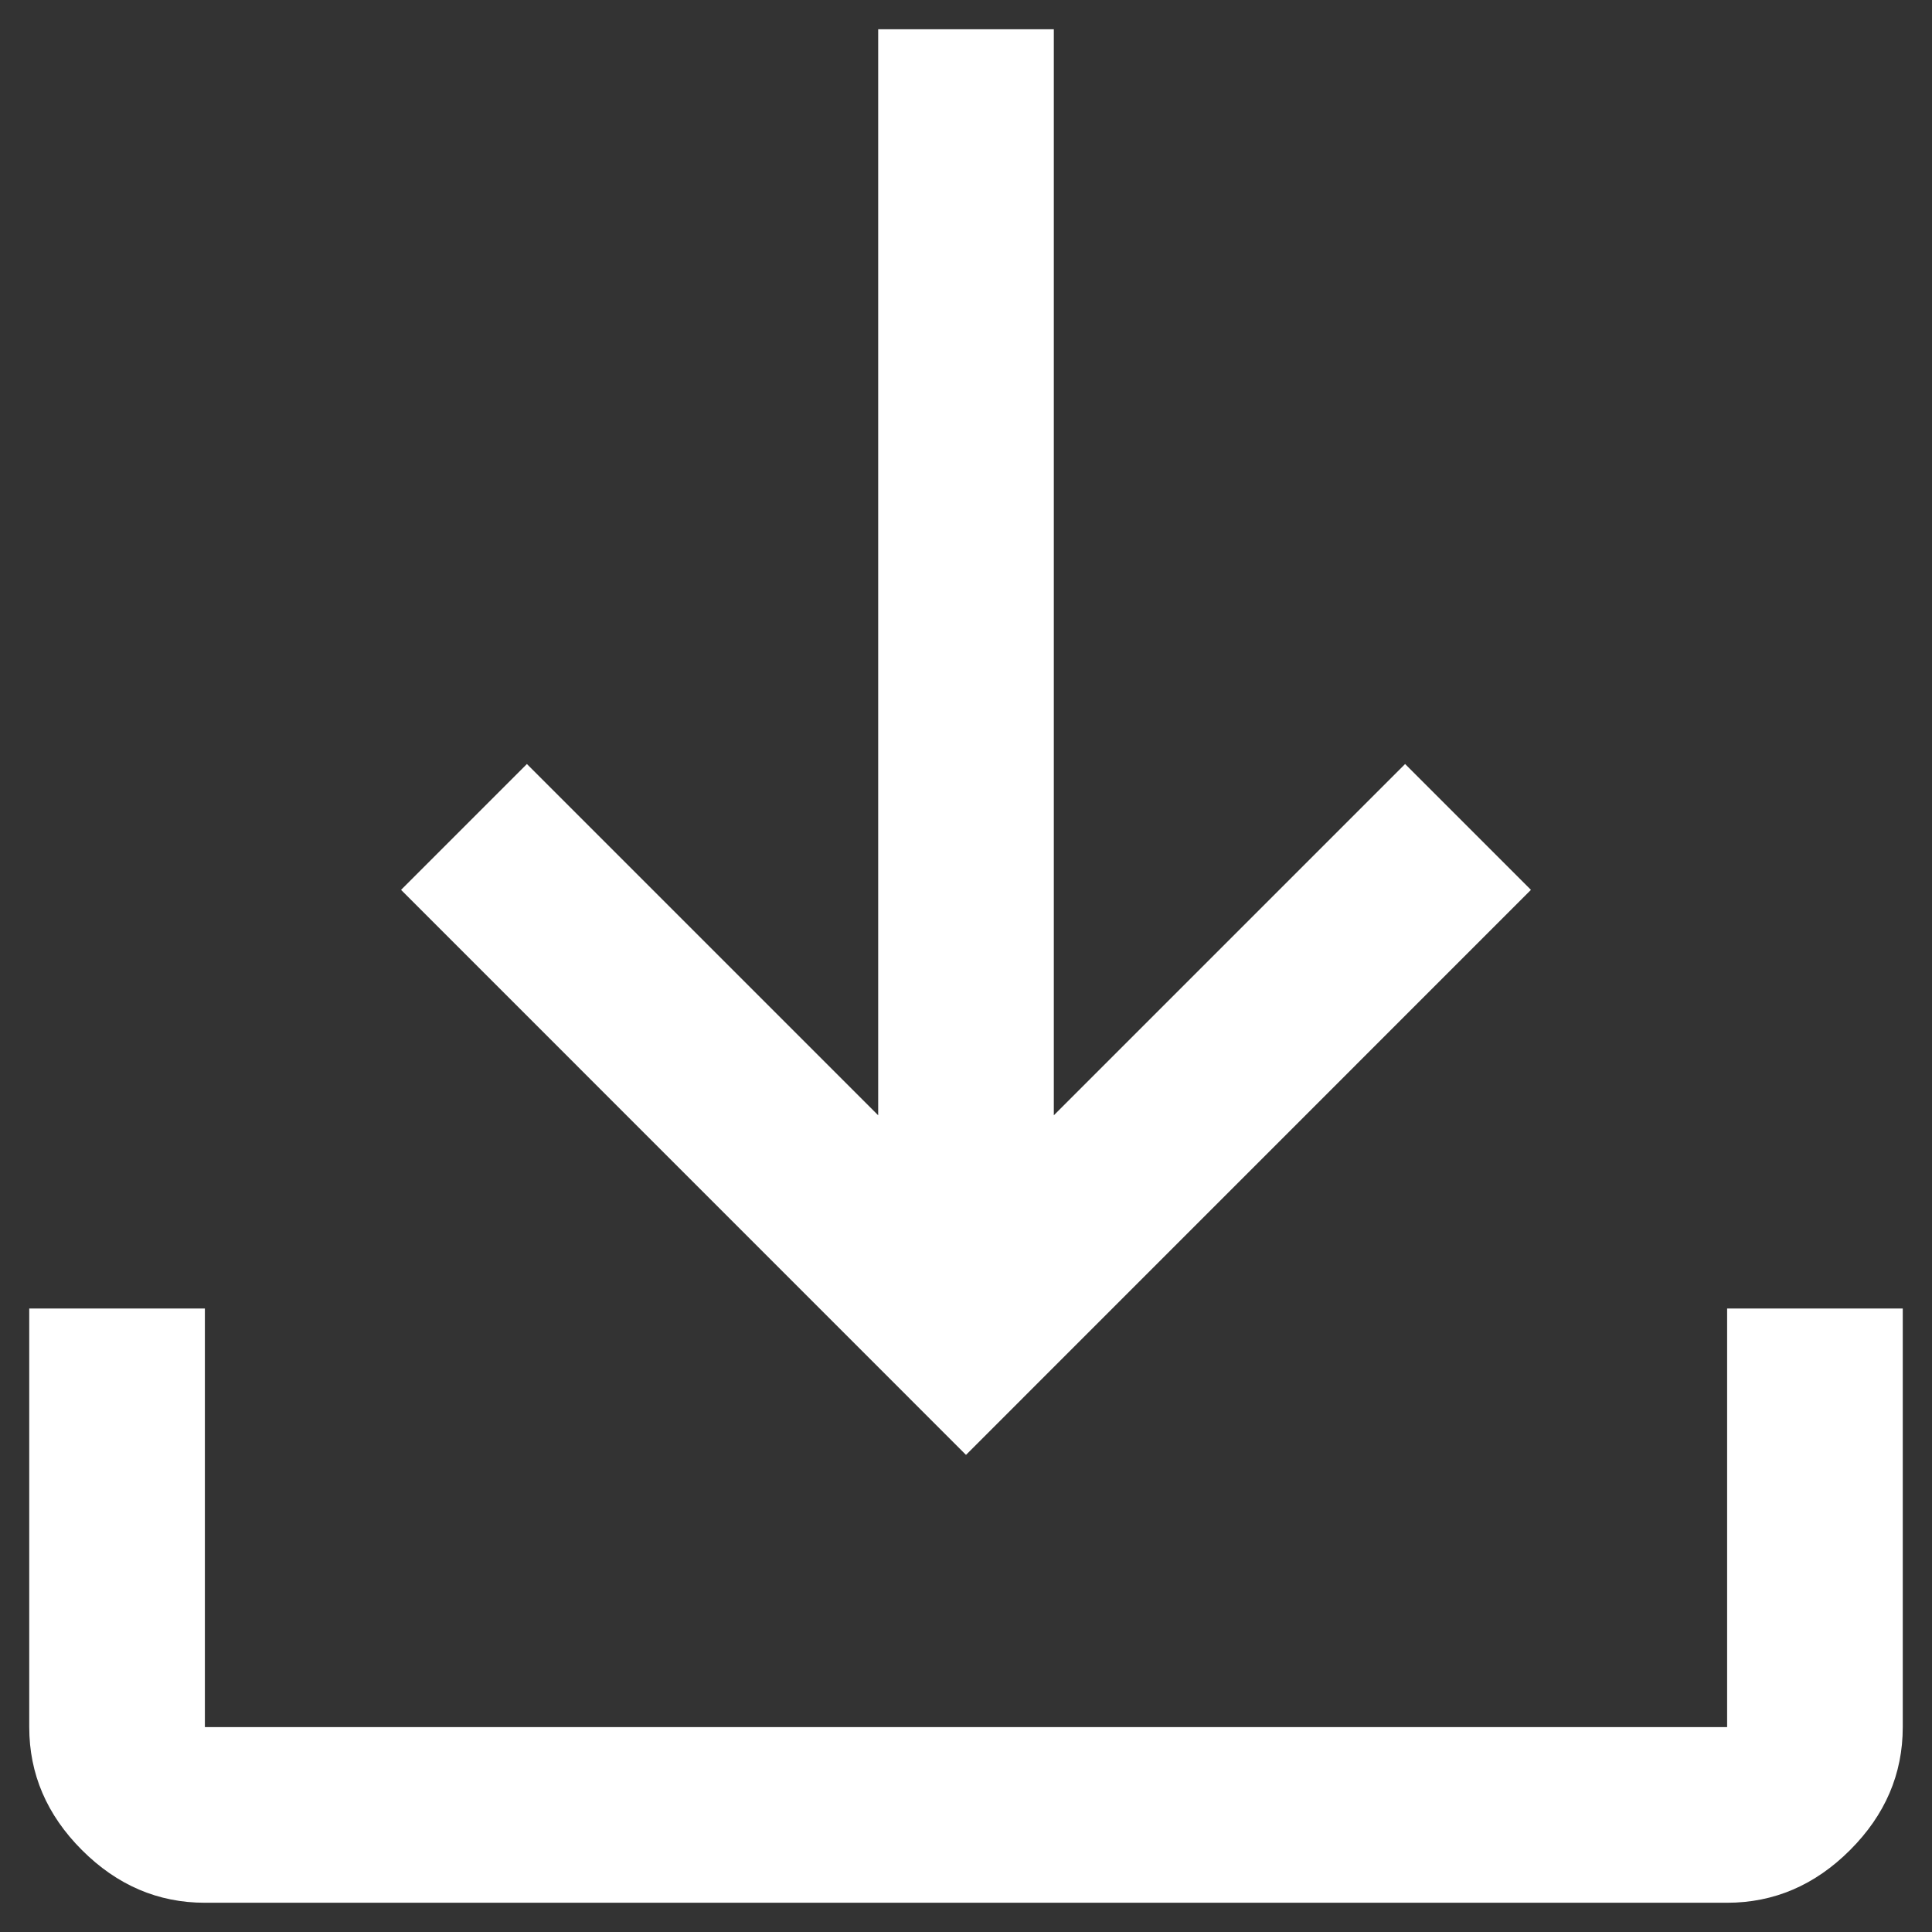 <svg width="22" height="22" viewBox="0 0 22 22" fill="none" xmlns="http://www.w3.org/2000/svg">
<rect x="0" y="0" width="22" height="22" fill="#333333" stroke="none"/>
<path d="M2.333 21.667C1.8 21.667 1.333 21.467 0.933 21.067C0.533 20.667 0.333 20.2 0.333 19.667V14.9H2.333V19.667H19.667V14.9H21.667V19.667C21.667 20.2 21.467 20.667 21.067 21.067C20.667 21.467 20.2 21.667 19.667 21.667H2.333ZM11 16.567L4.567 10.133L6 8.7L10 12.7V0.333H12V12.7L16 8.7L17.433 10.133L11 16.567Z" fill="white"/>
</svg>
